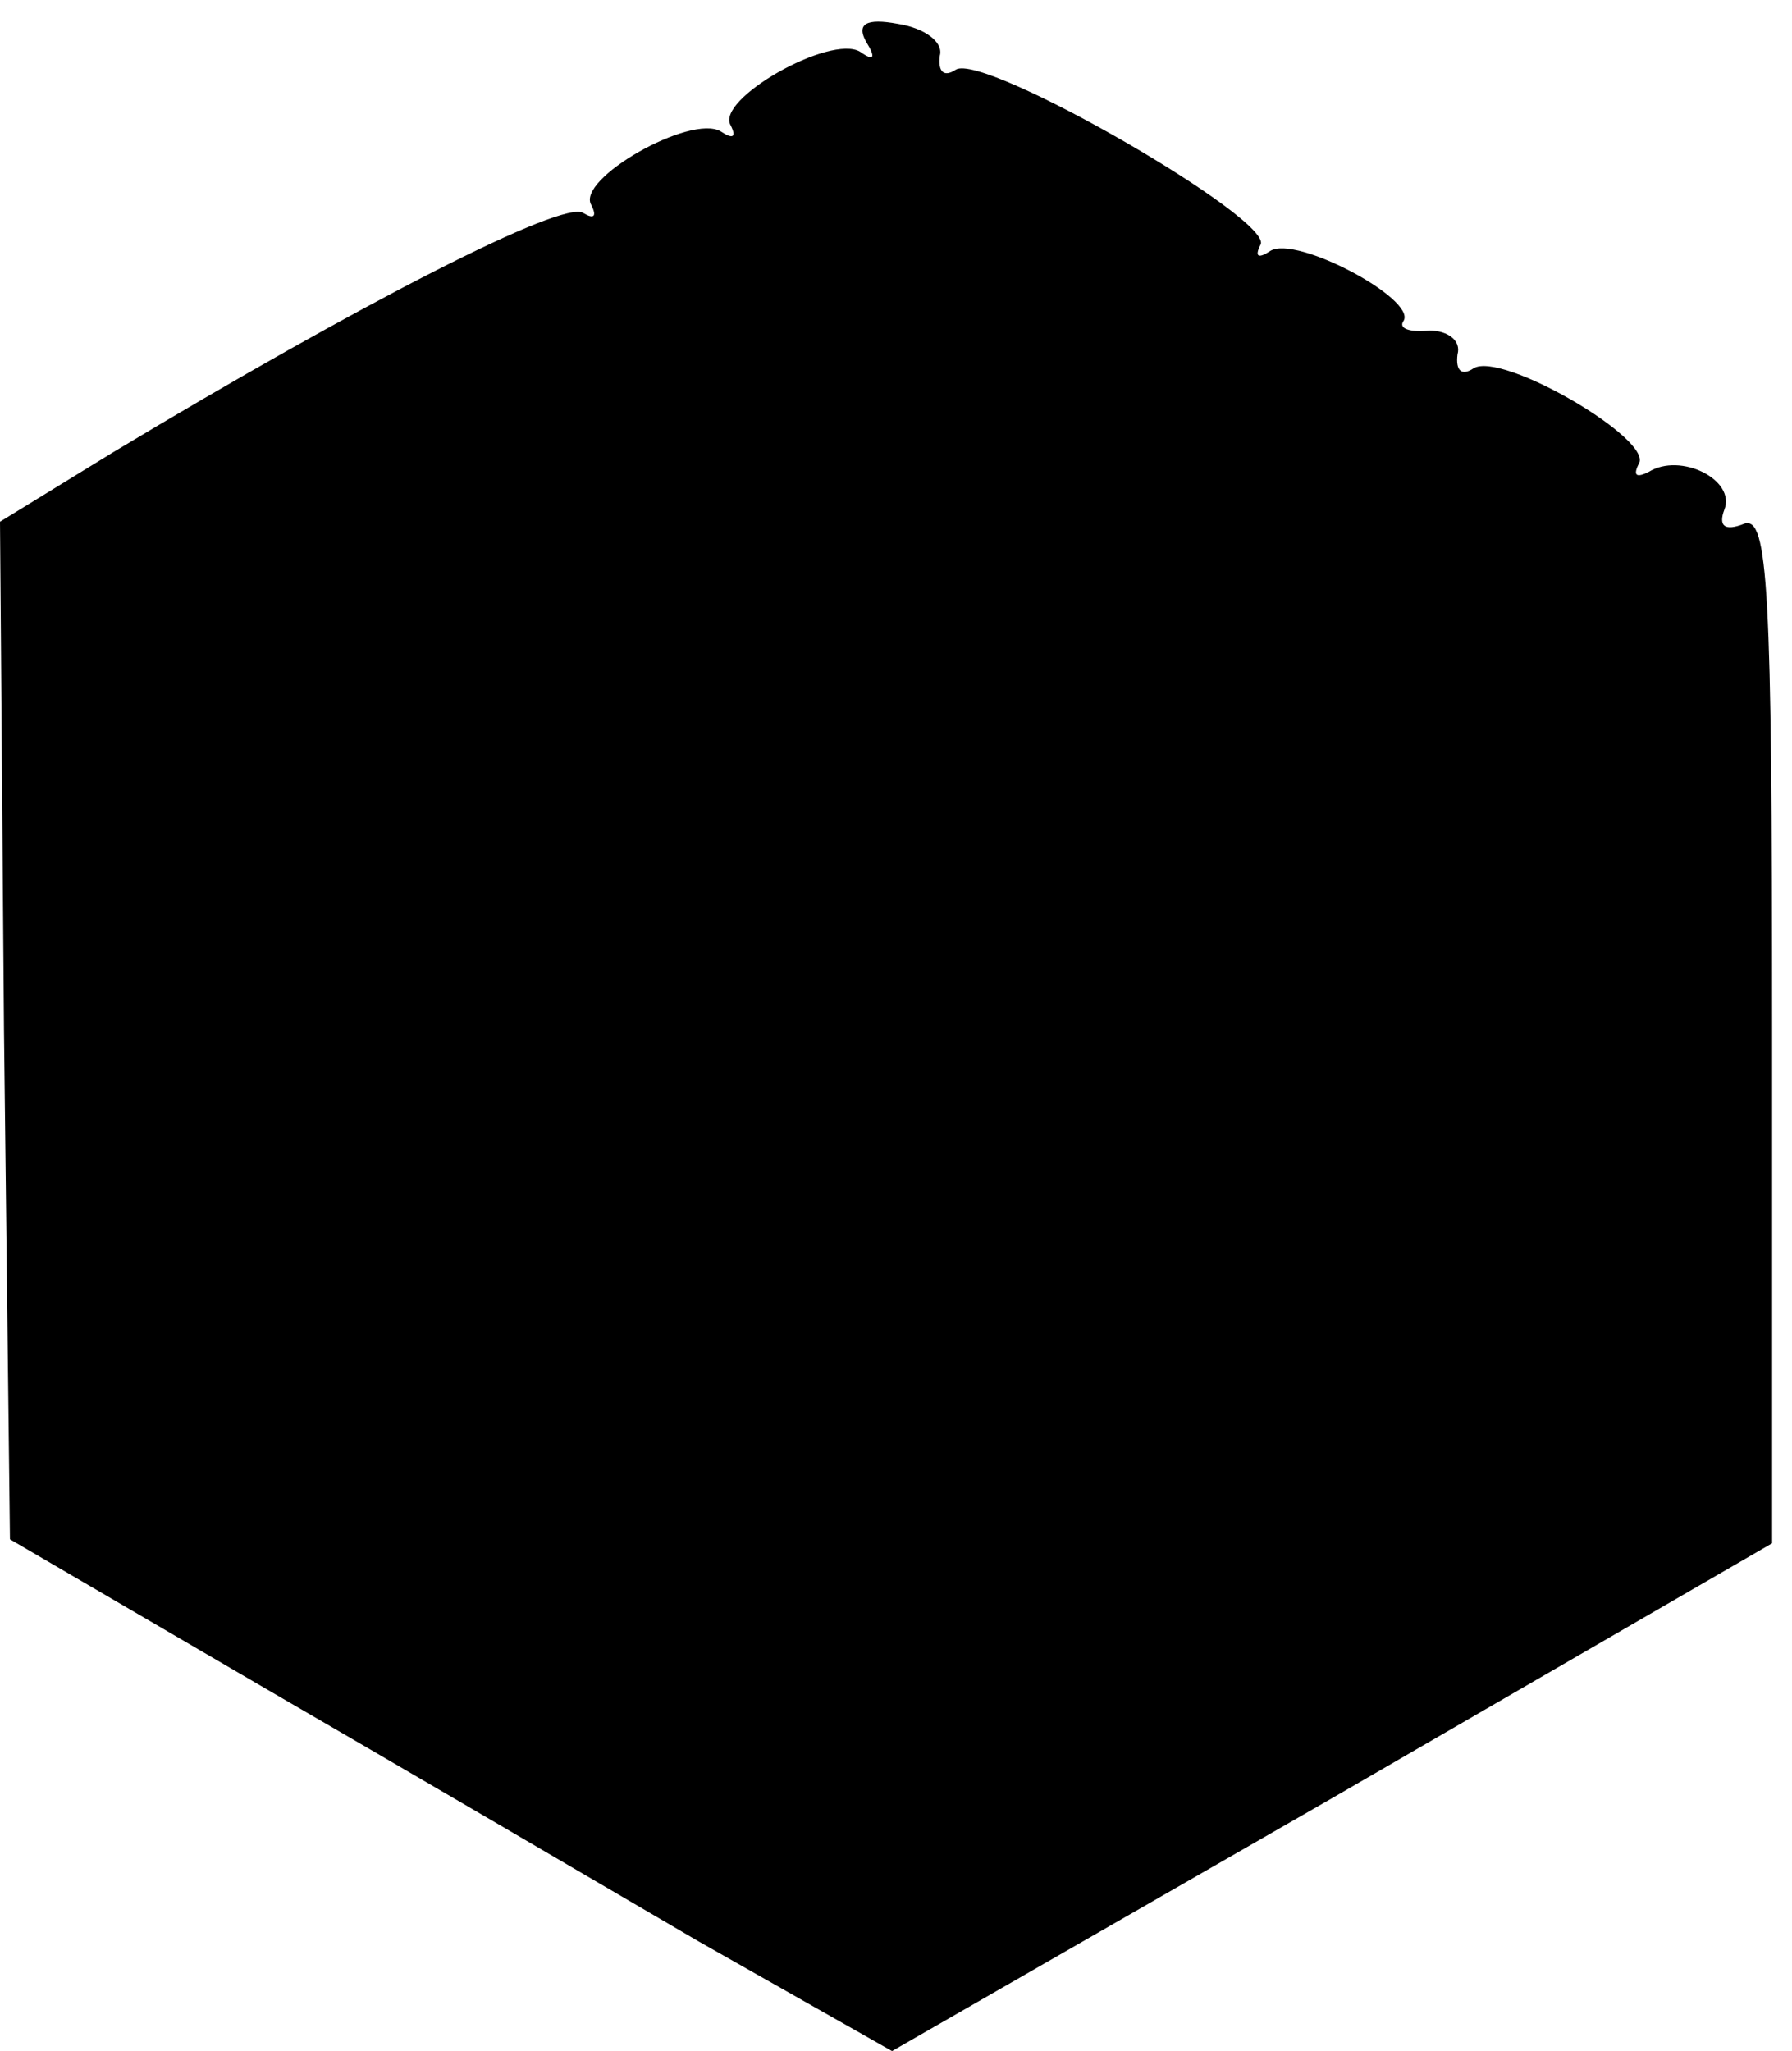 <?xml version="1.0" standalone="no"?>
<!DOCTYPE svg PUBLIC "-//W3C//DTD SVG 20010904//EN"
 "http://www.w3.org/TR/2001/REC-SVG-20010904/DTD/svg10.dtd">
<svg version="1.0" xmlns="http://www.w3.org/2000/svg"
 width="90pt" height="103pt" viewBox="0 0 90 103"
 preserveAspectRatio="xMidYMid meet">

<g transform="translate(0,103) scale(0.1,-0.1)"
fill="#000000" stroke="none">
<path d="M435 1009 c5 -8 4 -10 -3 -5 -15 9 -73 -24 -65 -37 3 -6 1 -7 -5 -3
-15 9 -73 -24 -65 -37 3 -6 1 -7 -4 -4 -10 7 -113 -46 -236 -120 l-57 -35 2
-255 3 -256 125 -73 c69 -40 168 -98 221 -129 l97 -55 221 127 221 128 0 258
c0 222 -2 258 -14 254 -10 -4 -13 -1 -10 7 6 15 -22 29 -38 19 -6 -3 -8 -2 -5
4 8 12 -69 57 -83 48 -6 -4 -9 -1 -8 7 2 7 -5 12 -14 12 -10 -1 -16 1 -13 5 6
11 -54 43 -67 35 -6 -4 -8 -3 -5 3 8 12 -139 97 -153 88 -6 -4 -9 -1 -8 7 2 7
-8 14 -21 16 -16 3 -21 0 -16 -9z"/>
</g>
</svg>
